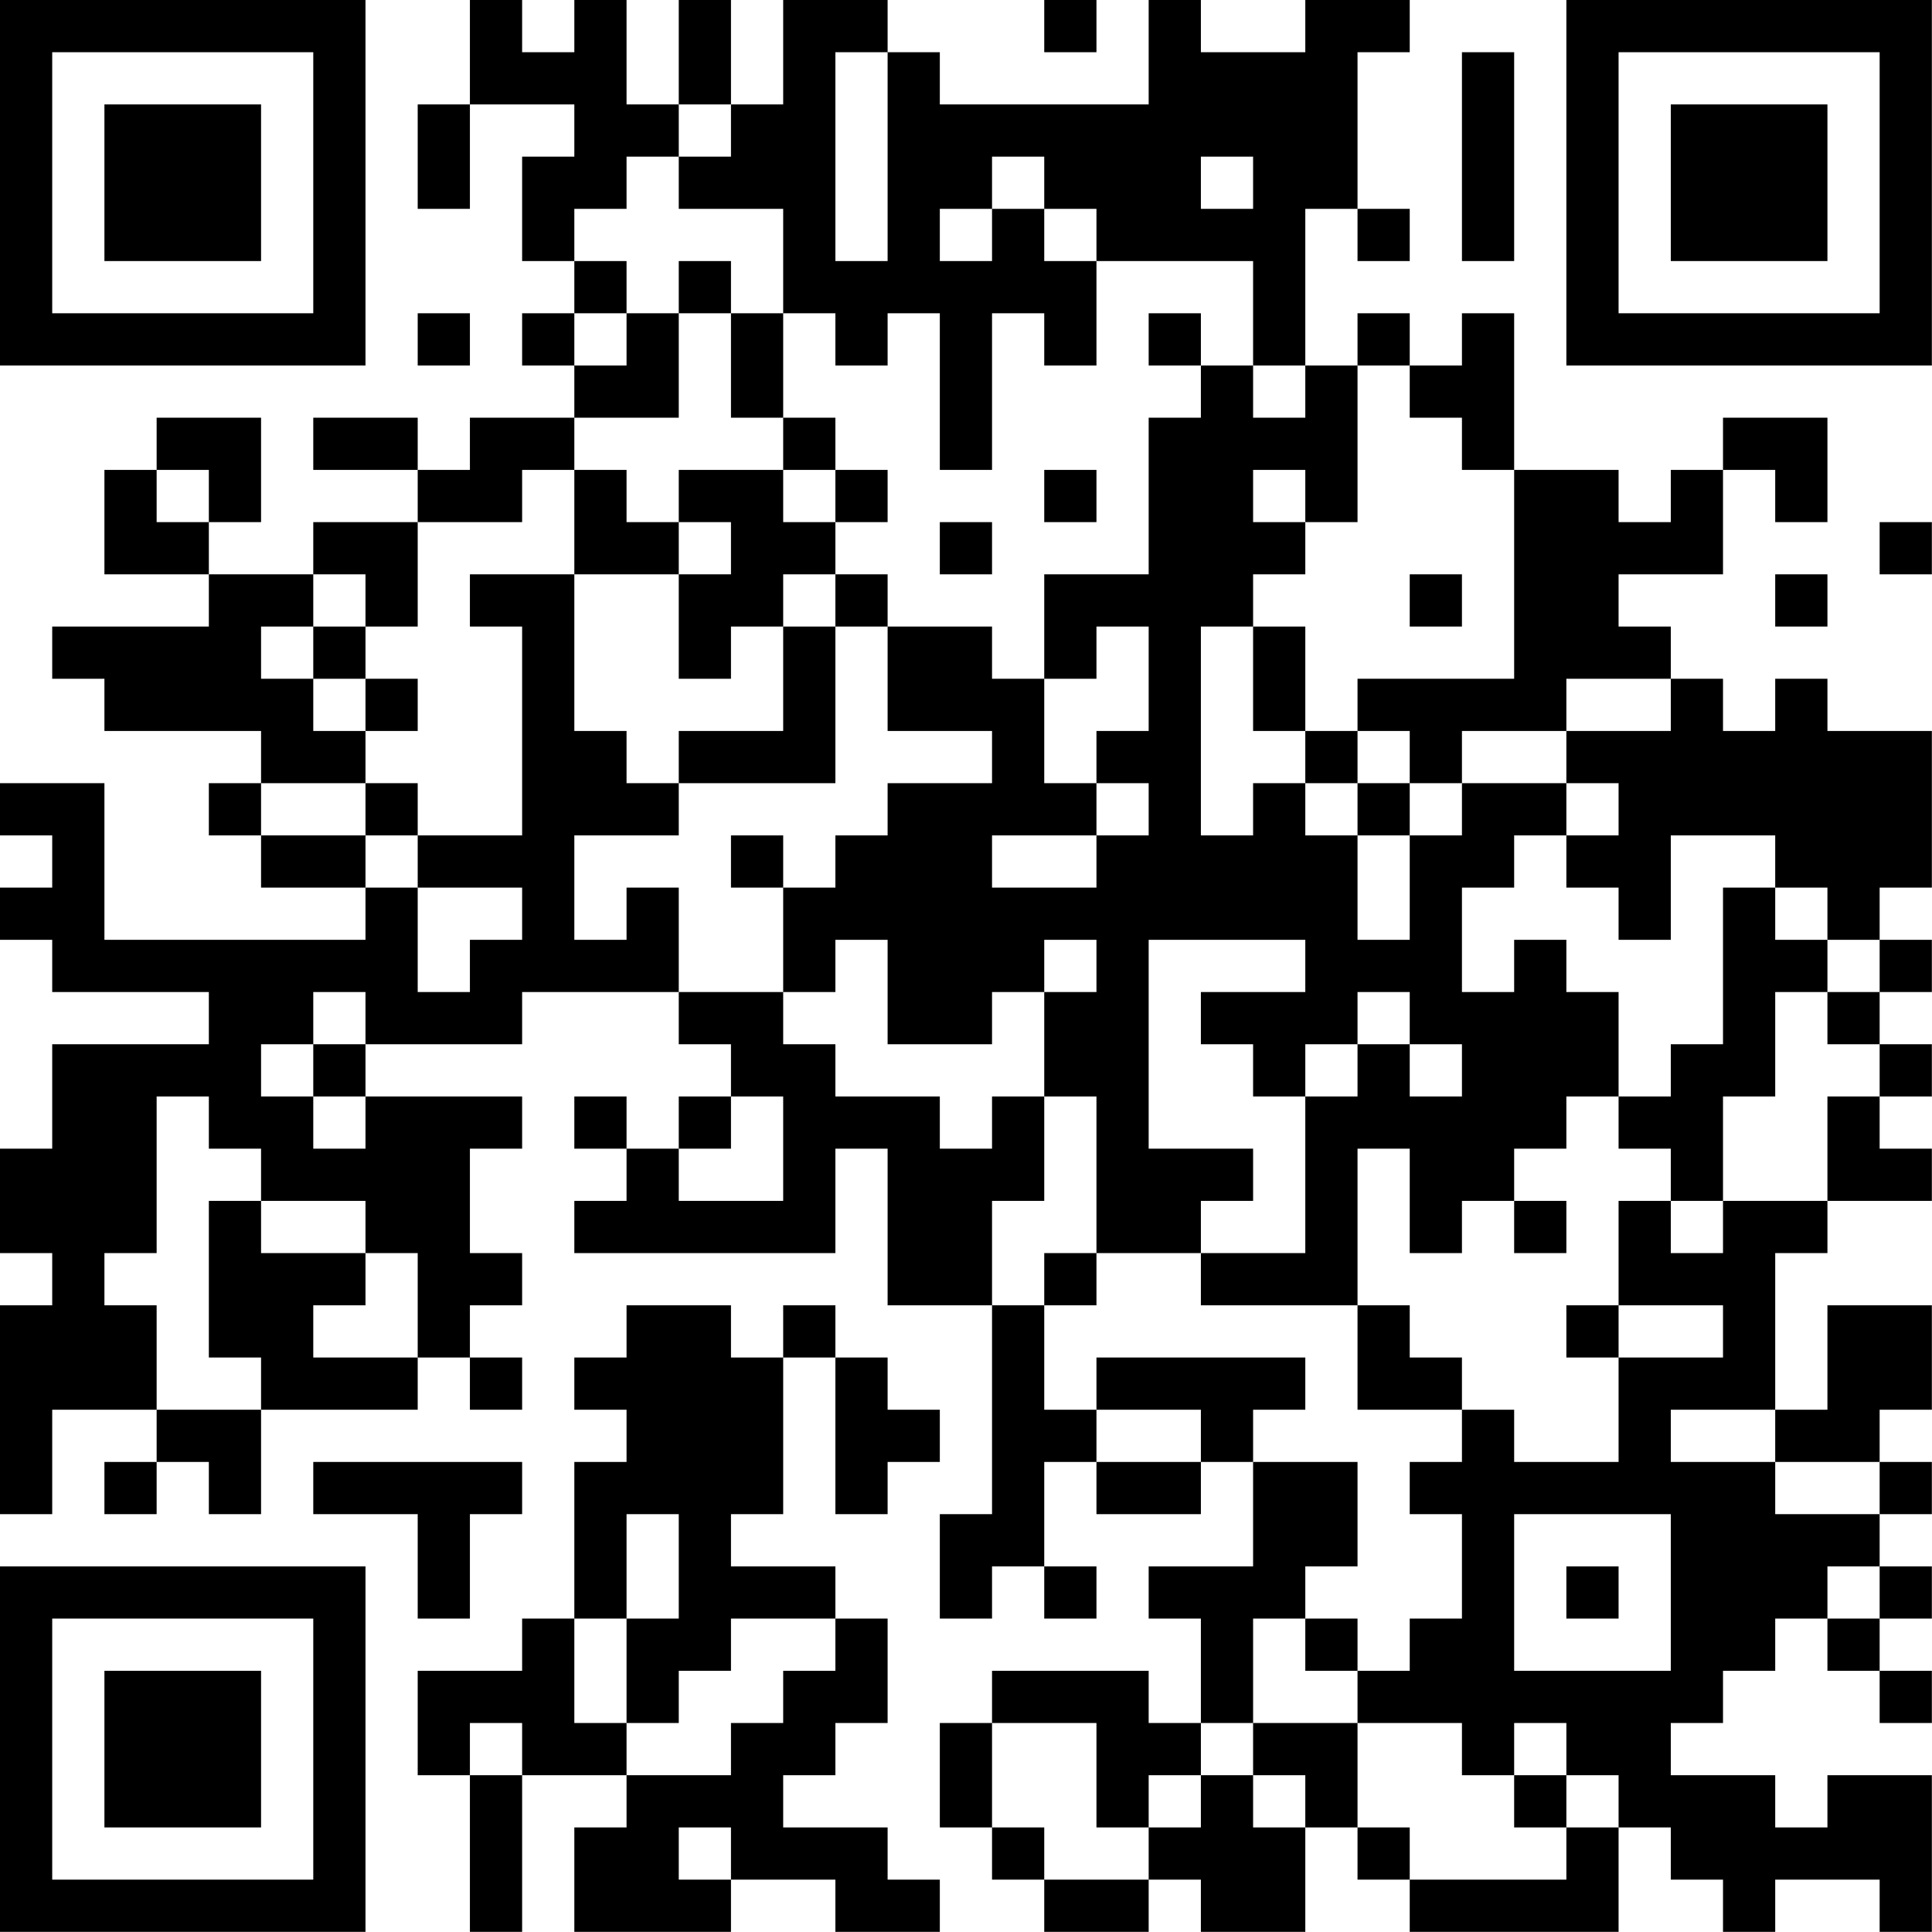 <?xml version="1.0" encoding="UTF-8"?>
<svg xmlns="http://www.w3.org/2000/svg" version="1.1" width="200" height="200" viewBox="0 0 200 200"><rect x="0" y="0" width="200" height="200" fill="#ffffff"/><g transform="scale(5.405)"><g transform="translate(0,0)"><path fill-rule="evenodd" d="M9 0L9 2L8 2L8 4L9 4L9 2L11 2L11 3L10 3L10 5L11 5L11 6L10 6L10 7L11 7L11 8L9 8L9 9L8 9L8 8L6 8L6 9L8 9L8 10L6 10L6 11L4 11L4 10L5 10L5 8L3 8L3 9L2 9L2 11L4 11L4 12L1 12L1 13L2 13L2 14L5 14L5 15L4 15L4 16L5 16L5 17L7 17L7 18L2 18L2 15L0 15L0 16L1 16L1 17L0 17L0 18L1 18L1 19L4 19L4 20L1 20L1 22L0 22L0 24L1 24L1 25L0 25L0 29L1 29L1 27L3 27L3 28L2 28L2 29L3 29L3 28L4 28L4 29L5 29L5 27L8 27L8 26L9 26L9 27L10 27L10 26L9 26L9 25L10 25L10 24L9 24L9 22L10 22L10 21L7 21L7 20L10 20L10 19L13 19L13 20L14 20L14 21L13 21L13 22L12 22L12 21L11 21L11 22L12 22L12 23L11 23L11 24L16 24L16 22L17 22L17 25L19 25L19 29L18 29L18 31L19 31L19 30L20 30L20 31L21 31L21 30L20 30L20 28L21 28L21 29L23 29L23 28L24 28L24 30L22 30L22 31L23 31L23 33L22 33L22 32L19 32L19 33L18 33L18 35L19 35L19 36L20 36L20 37L22 37L22 36L23 36L23 37L25 37L25 35L26 35L26 36L27 36L27 37L31 37L31 35L32 35L32 36L33 36L33 37L34 37L34 36L36 36L36 37L37 37L37 34L35 34L35 35L34 35L34 34L32 34L32 33L33 33L33 32L34 32L34 31L35 31L35 32L36 32L36 33L37 33L37 32L36 32L36 31L37 31L37 30L36 30L36 29L37 29L37 28L36 28L36 27L37 27L37 25L35 25L35 27L34 27L34 24L35 24L35 23L37 23L37 22L36 22L36 21L37 21L37 20L36 20L36 19L37 19L37 18L36 18L36 17L37 17L37 14L35 14L35 13L34 13L34 14L33 14L33 13L32 13L32 12L31 12L31 11L33 11L33 9L34 9L34 10L35 10L35 8L33 8L33 9L32 9L32 10L31 10L31 9L29 9L29 6L28 6L28 7L27 7L27 6L26 6L26 7L25 7L25 4L26 4L26 5L27 5L27 4L26 4L26 1L27 1L27 0L25 0L25 1L23 1L23 0L22 0L22 2L18 2L18 1L17 1L17 0L15 0L15 2L14 2L14 0L13 0L13 2L12 2L12 0L11 0L11 1L10 1L10 0ZM20 0L20 1L21 1L21 0ZM16 1L16 5L17 5L17 1ZM28 1L28 5L29 5L29 1ZM13 2L13 3L12 3L12 4L11 4L11 5L12 5L12 6L11 6L11 7L12 7L12 6L13 6L13 8L11 8L11 9L10 9L10 10L8 10L8 12L7 12L7 11L6 11L6 12L5 12L5 13L6 13L6 14L7 14L7 15L5 15L5 16L7 16L7 17L8 17L8 19L9 19L9 18L10 18L10 17L8 17L8 16L10 16L10 12L9 12L9 11L11 11L11 14L12 14L12 15L13 15L13 16L11 16L11 18L12 18L12 17L13 17L13 19L15 19L15 20L16 20L16 21L18 21L18 22L19 22L19 21L20 21L20 23L19 23L19 25L20 25L20 27L21 27L21 28L23 28L23 27L21 27L21 26L25 26L25 27L24 27L24 28L26 28L26 30L25 30L25 31L24 31L24 33L23 33L23 34L22 34L22 35L21 35L21 33L19 33L19 35L20 35L20 36L22 36L22 35L23 35L23 34L24 34L24 35L25 35L25 34L24 34L24 33L26 33L26 35L27 35L27 36L30 36L30 35L31 35L31 34L30 34L30 33L29 33L29 34L28 34L28 33L26 33L26 32L27 32L27 31L28 31L28 29L27 29L27 28L28 28L28 27L29 27L29 28L31 28L31 26L33 26L33 25L31 25L31 23L32 23L32 24L33 24L33 23L35 23L35 21L36 21L36 20L35 20L35 19L36 19L36 18L35 18L35 17L34 17L34 16L32 16L32 18L31 18L31 17L30 17L30 16L31 16L31 15L30 15L30 14L32 14L32 13L30 13L30 14L28 14L28 15L27 15L27 14L26 14L26 13L29 13L29 9L28 9L28 8L27 8L27 7L26 7L26 10L25 10L25 9L24 9L24 10L25 10L25 11L24 11L24 12L23 12L23 16L24 16L24 15L25 15L25 16L26 16L26 18L27 18L27 16L28 16L28 15L30 15L30 16L29 16L29 17L28 17L28 19L29 19L29 18L30 18L30 19L31 19L31 21L30 21L30 22L29 22L29 23L28 23L28 24L27 24L27 22L26 22L26 25L23 25L23 24L25 24L25 21L26 21L26 20L27 20L27 21L28 21L28 20L27 20L27 19L26 19L26 20L25 20L25 21L24 21L24 20L23 20L23 19L25 19L25 18L22 18L22 22L24 22L24 23L23 23L23 24L21 24L21 21L20 21L20 19L21 19L21 18L20 18L20 19L19 19L19 20L17 20L17 18L16 18L16 19L15 19L15 17L16 17L16 16L17 16L17 15L19 15L19 14L17 14L17 12L19 12L19 13L20 13L20 15L21 15L21 16L19 16L19 17L21 17L21 16L22 16L22 15L21 15L21 14L22 14L22 12L21 12L21 13L20 13L20 11L22 11L22 8L23 8L23 7L24 7L24 8L25 8L25 7L24 7L24 5L21 5L21 4L20 4L20 3L19 3L19 4L18 4L18 5L19 5L19 4L20 4L20 5L21 5L21 7L20 7L20 6L19 6L19 9L18 9L18 6L17 6L17 7L16 7L16 6L15 6L15 4L13 4L13 3L14 3L14 2ZM23 3L23 4L24 4L24 3ZM13 5L13 6L14 6L14 8L15 8L15 9L13 9L13 10L12 10L12 9L11 9L11 11L13 11L13 13L14 13L14 12L15 12L15 14L13 14L13 15L16 15L16 12L17 12L17 11L16 11L16 10L17 10L17 9L16 9L16 8L15 8L15 6L14 6L14 5ZM8 6L8 7L9 7L9 6ZM22 6L22 7L23 7L23 6ZM3 9L3 10L4 10L4 9ZM15 9L15 10L16 10L16 9ZM20 9L20 10L21 10L21 9ZM13 10L13 11L14 11L14 10ZM18 10L18 11L19 11L19 10ZM36 10L36 11L37 11L37 10ZM15 11L15 12L16 12L16 11ZM27 11L27 12L28 12L28 11ZM34 11L34 12L35 12L35 11ZM6 12L6 13L7 13L7 14L8 14L8 13L7 13L7 12ZM24 12L24 14L25 14L25 15L26 15L26 16L27 16L27 15L26 15L26 14L25 14L25 12ZM7 15L7 16L8 16L8 15ZM14 16L14 17L15 17L15 16ZM33 17L33 20L32 20L32 21L31 21L31 22L32 22L32 23L33 23L33 21L34 21L34 19L35 19L35 18L34 18L34 17ZM6 19L6 20L5 20L5 21L6 21L6 22L7 22L7 21L6 21L6 20L7 20L7 19ZM3 21L3 24L2 24L2 25L3 25L3 27L5 27L5 26L4 26L4 23L5 23L5 24L7 24L7 25L6 25L6 26L8 26L8 24L7 24L7 23L5 23L5 22L4 22L4 21ZM14 21L14 22L13 22L13 23L15 23L15 21ZM29 23L29 24L30 24L30 23ZM20 24L20 25L21 25L21 24ZM12 25L12 26L11 26L11 27L12 27L12 28L11 28L11 31L10 31L10 32L8 32L8 34L9 34L9 37L10 37L10 34L12 34L12 35L11 35L11 37L14 37L14 36L16 36L16 37L18 37L18 36L17 36L17 35L15 35L15 34L16 34L16 33L17 33L17 31L16 31L16 30L14 30L14 29L15 29L15 26L16 26L16 29L17 29L17 28L18 28L18 27L17 27L17 26L16 26L16 25L15 25L15 26L14 26L14 25ZM26 25L26 27L28 27L28 26L27 26L27 25ZM30 25L30 26L31 26L31 25ZM32 27L32 28L34 28L34 29L36 29L36 28L34 28L34 27ZM6 28L6 29L8 29L8 31L9 31L9 29L10 29L10 28ZM12 29L12 31L11 31L11 33L12 33L12 34L14 34L14 33L15 33L15 32L16 32L16 31L14 31L14 32L13 32L13 33L12 33L12 31L13 31L13 29ZM29 29L29 32L32 32L32 29ZM30 30L30 31L31 31L31 30ZM35 30L35 31L36 31L36 30ZM25 31L25 32L26 32L26 31ZM9 33L9 34L10 34L10 33ZM29 34L29 35L30 35L30 34ZM13 35L13 36L14 36L14 35ZM0 0L0 7L7 7L7 0ZM1 1L1 6L6 6L6 1ZM2 2L2 5L5 5L5 2ZM30 0L30 7L37 7L37 0ZM31 1L31 6L36 6L36 1ZM32 2L32 5L35 5L35 2ZM0 30L0 37L7 37L7 30ZM1 31L1 36L6 36L6 31ZM2 32L2 35L5 35L5 32Z" fill="#000000"/></g></g></svg>

